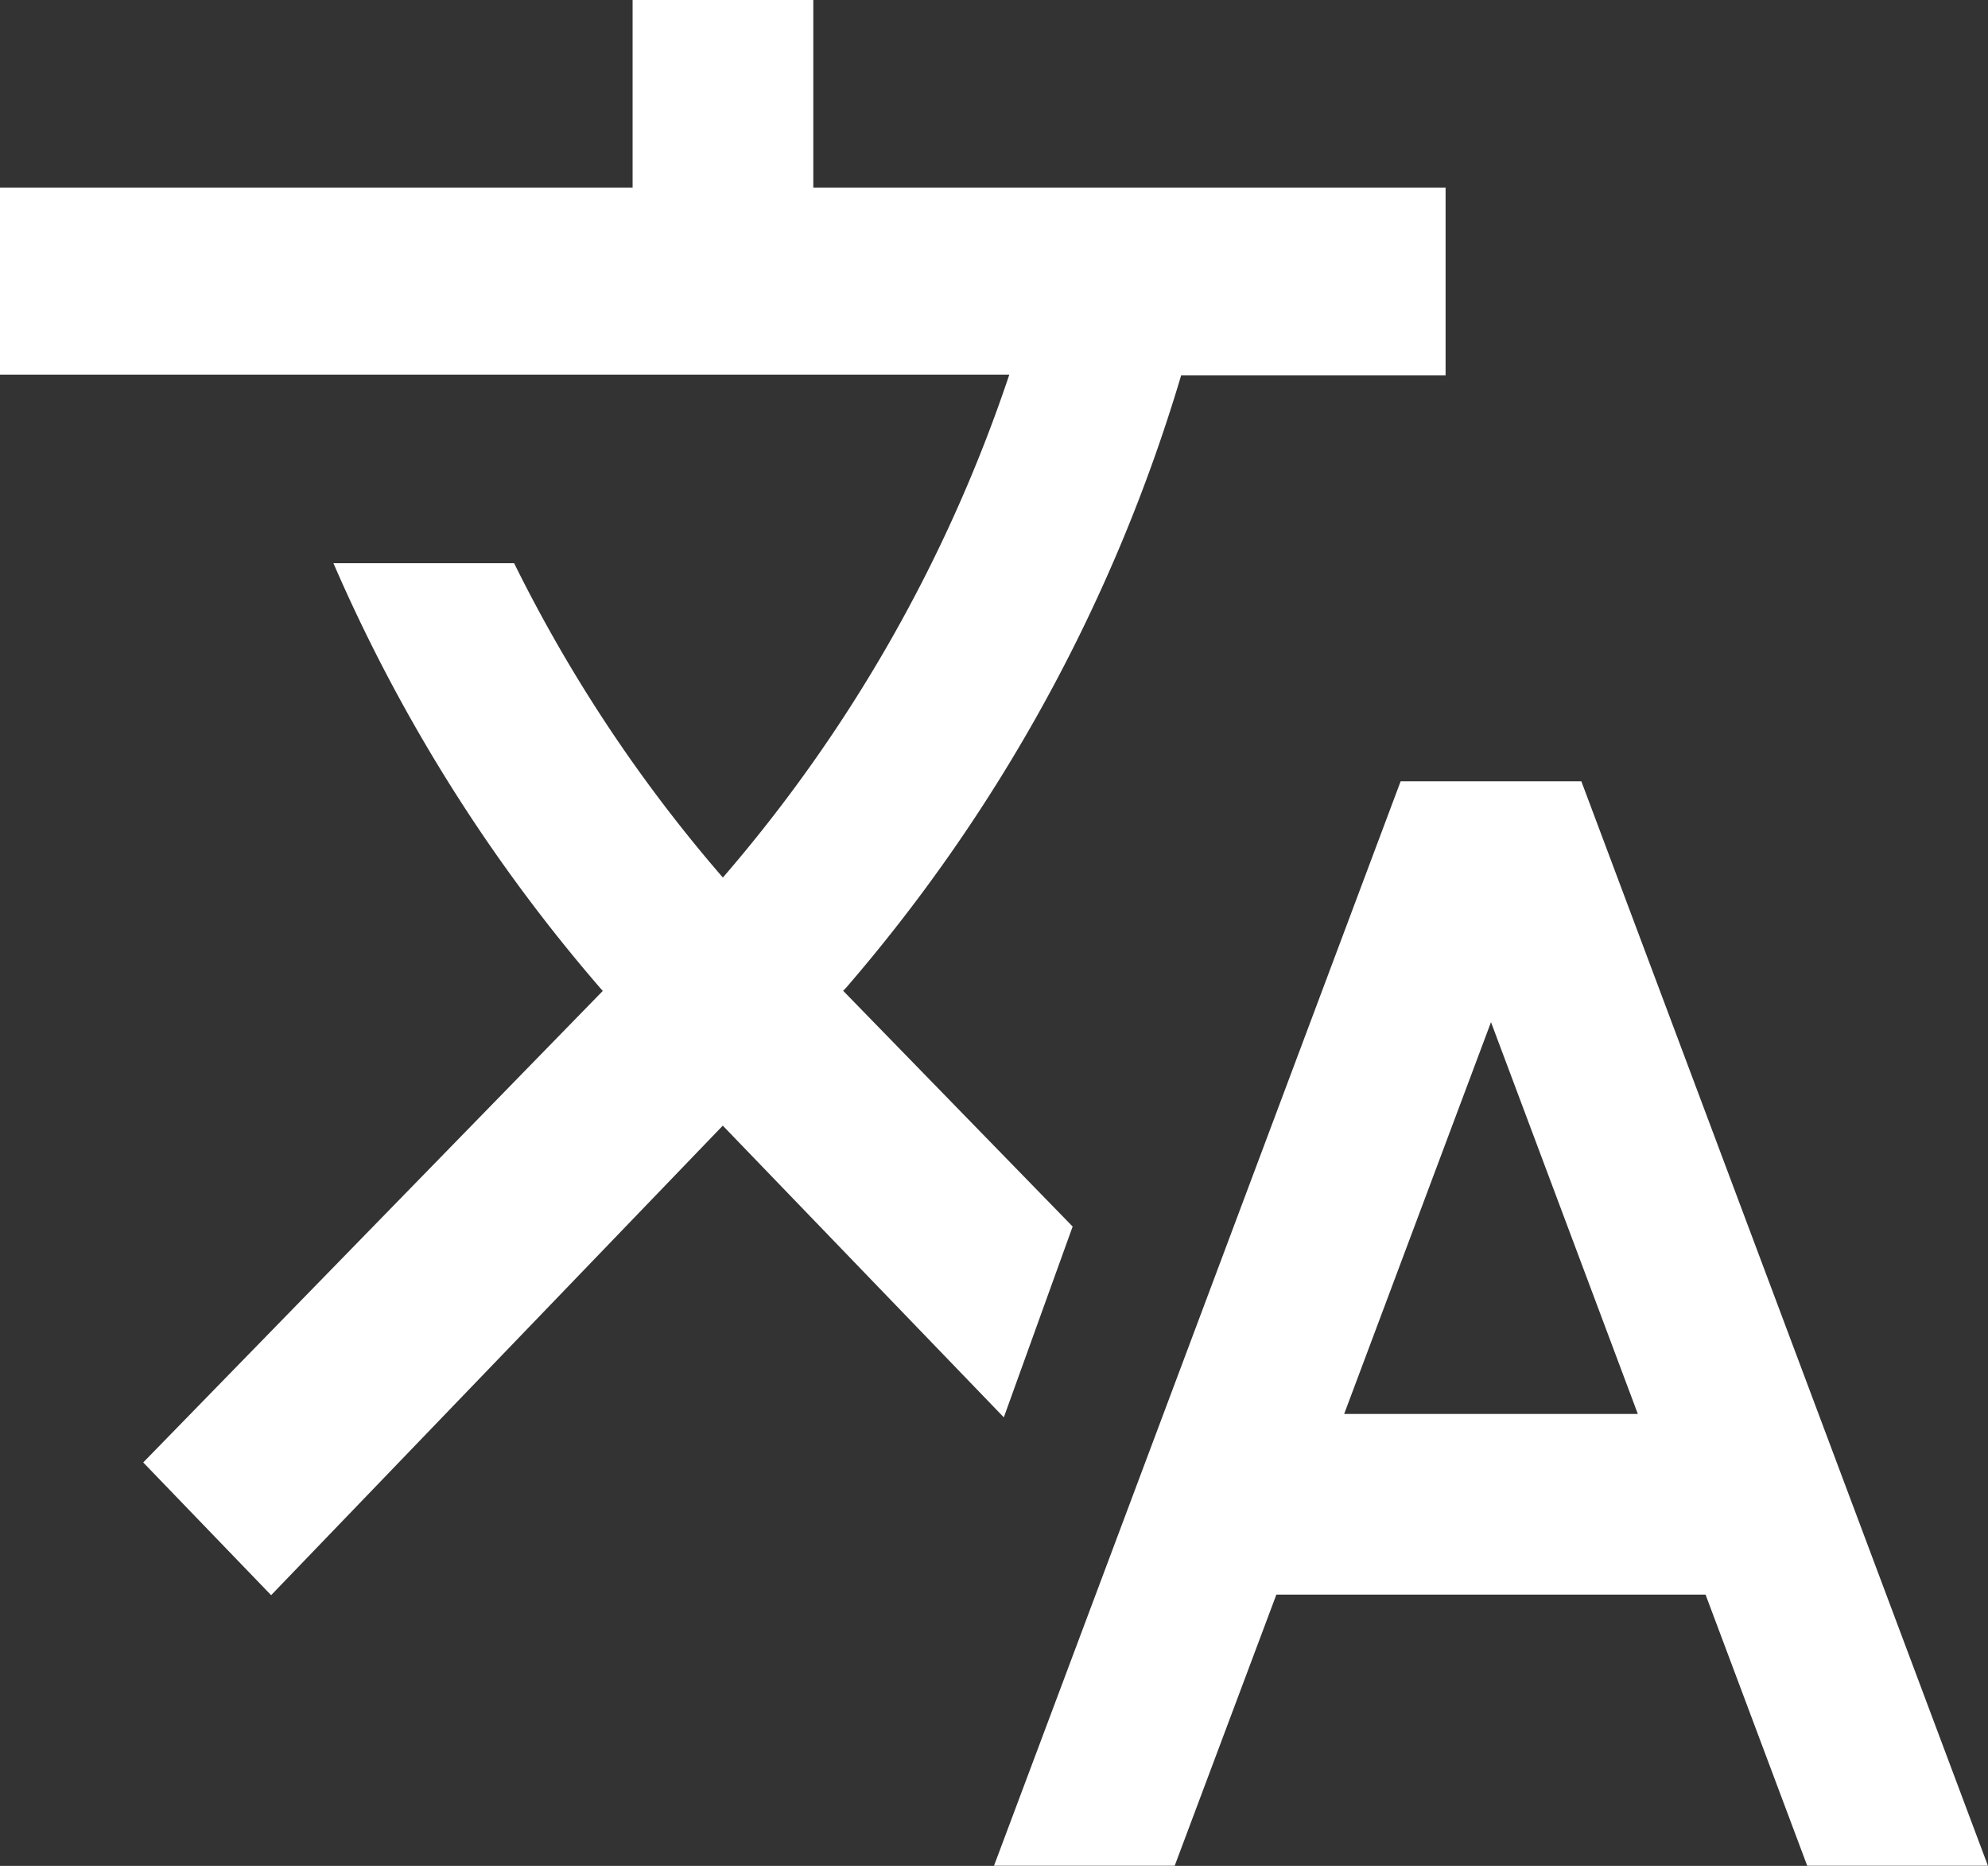 <svg xmlns="http://www.w3.org/2000/svg" id="traducir" width="25.304" height="23.744" viewBox="0 0 25.304 23.744">
    <rect x="0" y="0" width="25.304" height="23.744" fill="#333333" stroke="none"/>
    <defs>
        <style>
            .cls-1{fill:#fff}
        </style>
    </defs>
    <g id="Grupo_37" data-name="Grupo 37">
        <g id="Grupo_36" data-name="Grupo 36">
            <g id="Grupo_35" data-name="Grupo 35">
                <path id="Trazado_88" d="M13.653 36.941l-2.921-3 .035-.036a21.131 21.131 0 0 0 4.267-7.795H18.4v-2.39h-8.048v-2.387h-2.3v2.387H0v2.38h12.847a19.019 19.019 0 0 1-3.646 6.4 18.863 18.863 0 0 1-2.657-4h-2.3a21.059 21.059 0 0 0 3.428 5.443l-5.849 6 1.628 1.689L9.2 35.657l3.577 3.712z" class="cls-1" data-name="Trazado 88" transform="translate(0 -21.333)"/>
                <path id="Trazado_89" d="M242.142 192h-2.3l-5.176 13.8h2.3l1.294-3.45h5.463l1.294 3.45h2.3zm-3.019 8.051l1.869-4.986 1.869 4.986z" class="cls-1" data-name="Trazado 89" transform="translate(-222.014 -182.058)"/>
            </g>
        </g>
    </g>
</svg>
